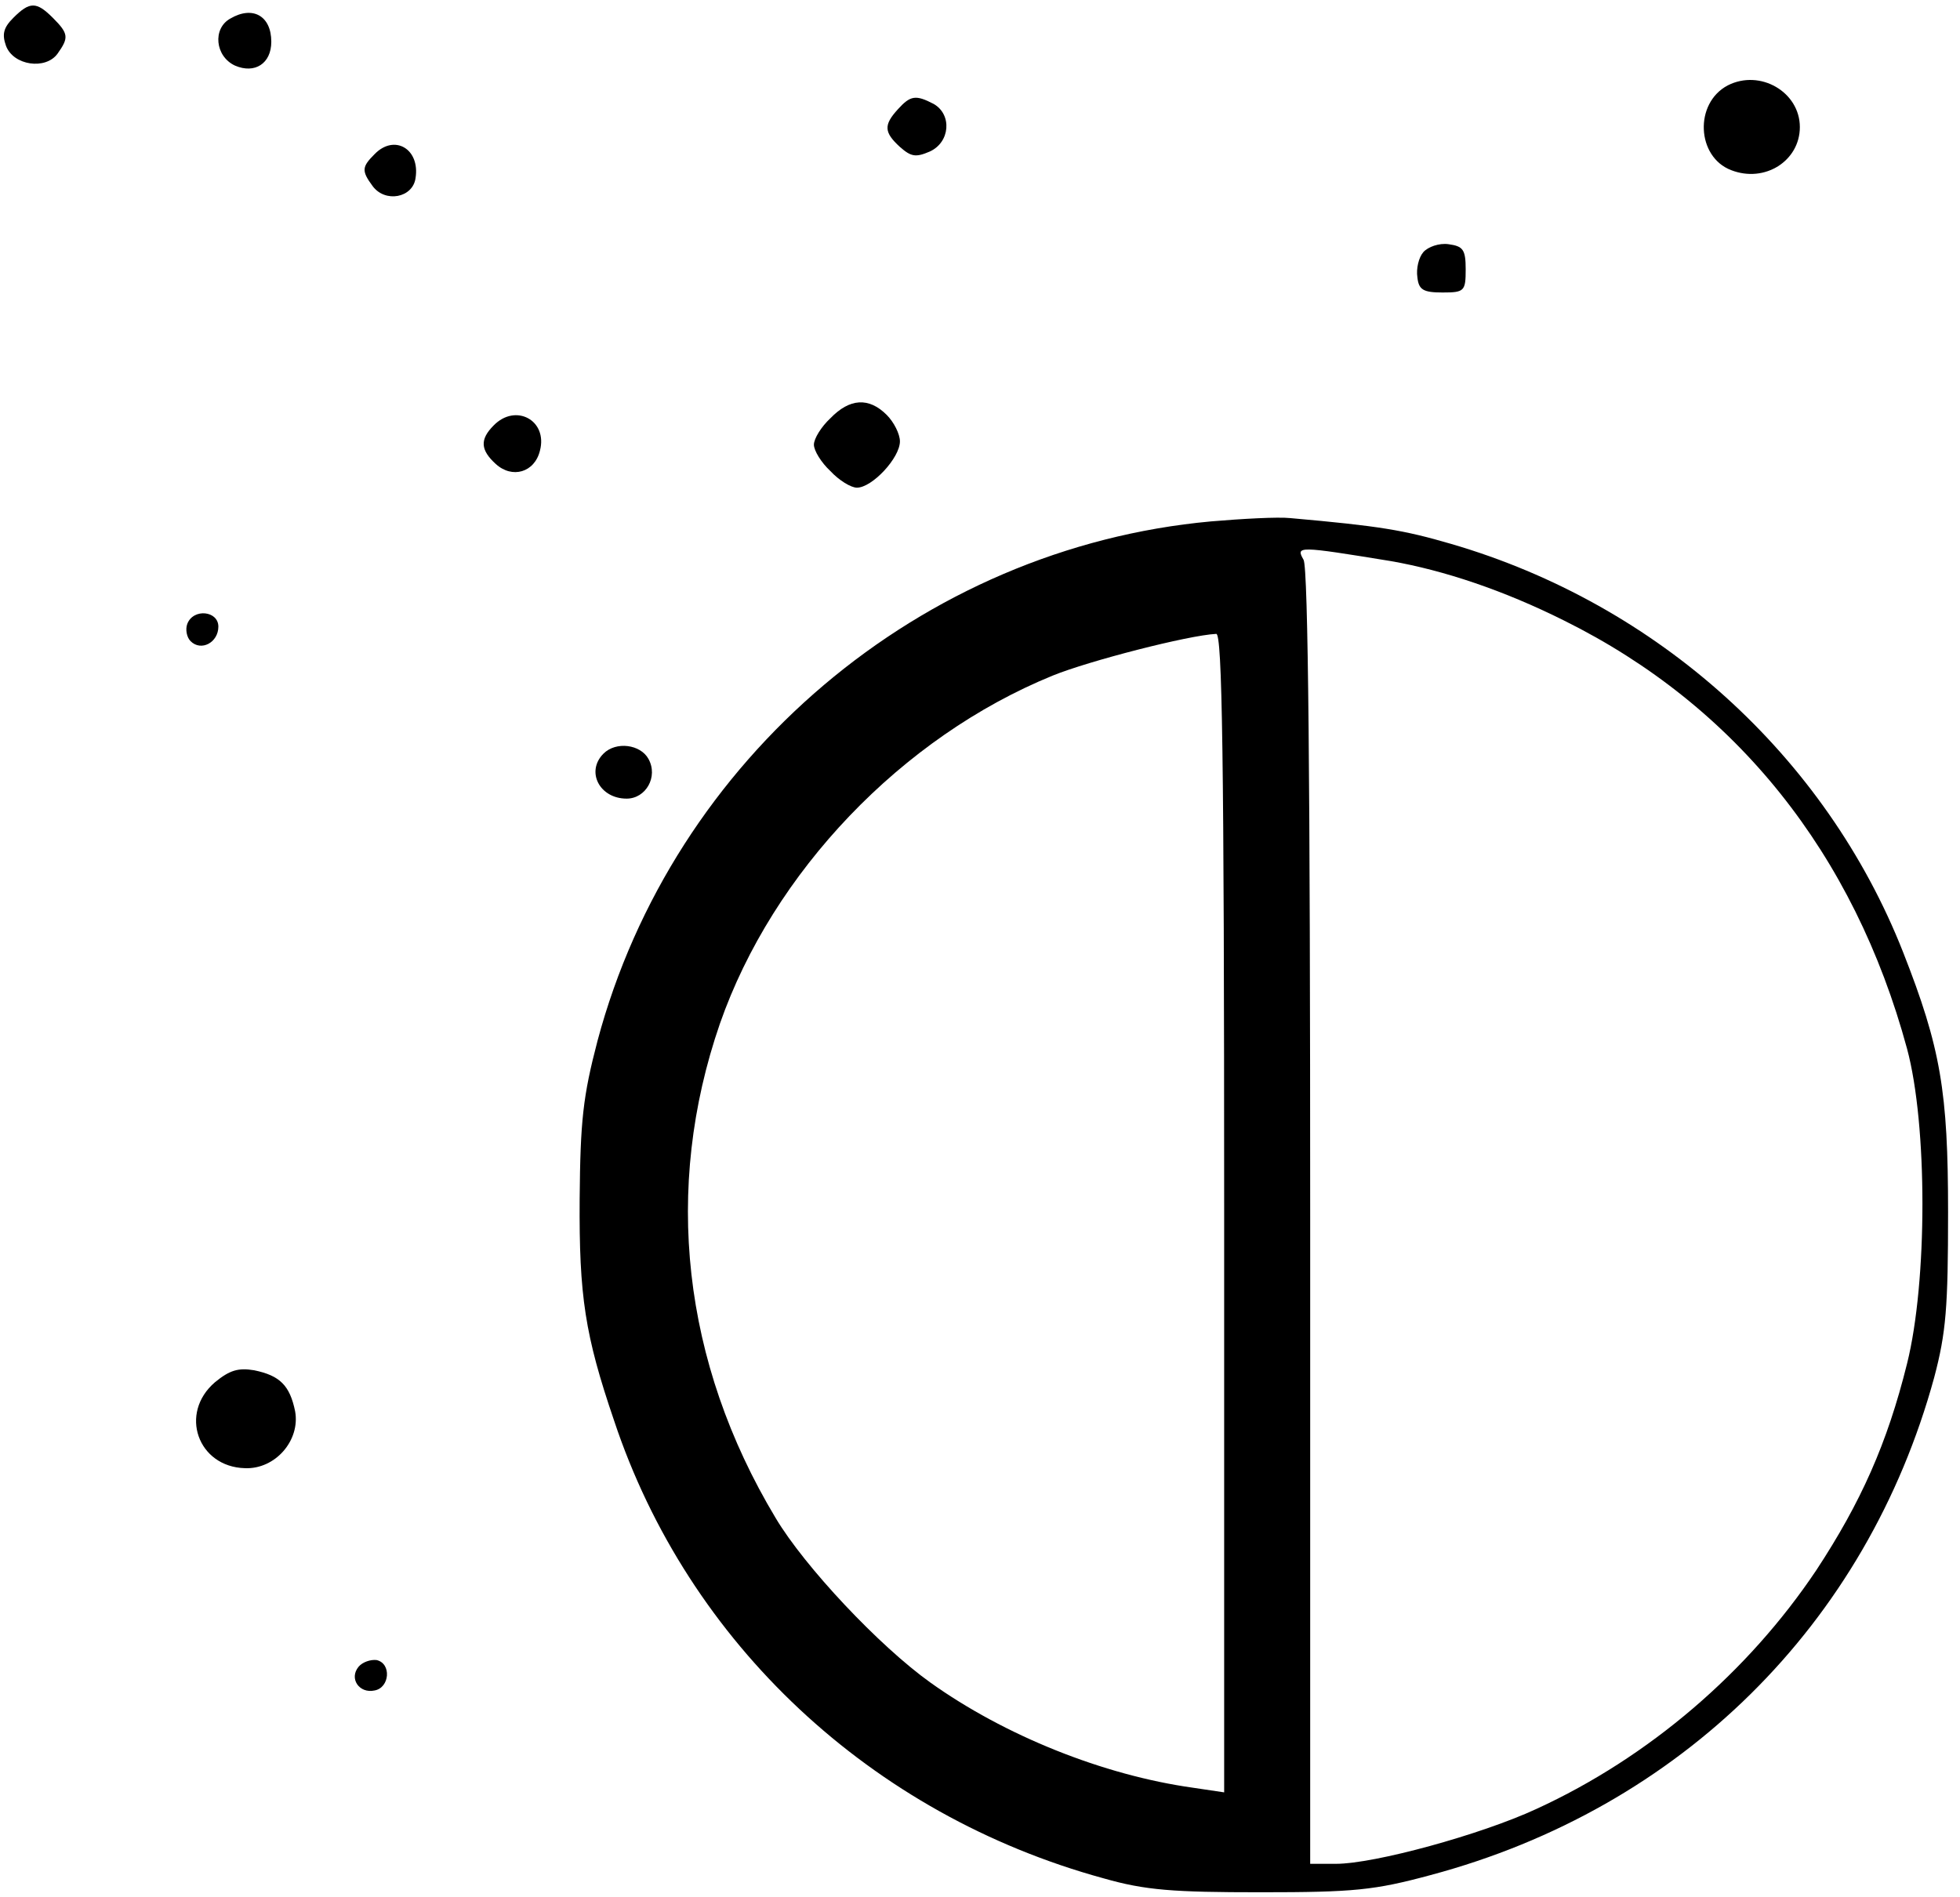 <?xml version="1.0" standalone="no"?>
<!DOCTYPE svg PUBLIC "-//W3C//DTD SVG 20010904//EN"
 "http://www.w3.org/TR/2001/REC-SVG-20010904/DTD/svg10.dtd">
<svg version="1.0" xmlns="http://www.w3.org/2000/svg"
 width="468pt" height="453pt" viewBox="0 0 468 453"
 preserveAspectRatio="xMidYMid meet">
<g transform="translate(0,453) scale(0.158,-0.158)"
fill="#000000" stroke="none">
<path d="M20 2840 c-15 -15 -17 -25 -11 -42 11 -30 60 -37 78 -12 17 24 17 30
-7 54 -25 25 -35 25 -60 0z"/>
<path d="M348 2839 c-27 -15 -23 -57 7 -71 30 -13 55 3 55 36 0 39 -28 55 -62
35z"/>
<path d="M2611 2738 c-51 -27 -47 -108 5 -128 51 -20 104 14 104 65 0 53 -60
88 -109 63z"/>
<path d="M1357 2702 c-22 -24 -21 -35 3 -57 17 -15 24 -16 45 -7 31 14 34 56
6 72 -27 14 -35 13 -54 -8z"/>
<path d="M566 2634 c-19 -19 -20 -25 -3 -48 19 -26 61 -18 65 12 7 44 -32 67
-62 36z"/>
<path d="M2151 2486 c-7 -8 -11 -25 -9 -38 2 -19 9 -23 38 -23 33 0 35 2 35
35 0 30 -4 35 -26 38 -14 2 -31 -4 -38 -12z"/>
<path d="M1255 2235 c-14 -13 -25 -31 -25 -40 0 -9 11 -27 25 -40 13 -14 31
-25 40 -25 23 0 65 45 65 70 0 11 -9 29 -20 40 -27 27 -56 25 -85 -5z"/>
<path d="M746 2224 c-21 -21 -20 -37 3 -58 25 -23 59 -13 67 20 12 46 -37 72
-70 38z"/>
<path d="M1830 2079 c-438 -40 -813 -358 -927 -785 -22 -84 -26 -121 -27 -239
-1 -147 8 -206 52 -335 112 -337 389 -596 740 -692 63 -18 105 -21 237 -21
141 0 172 3 257 26 378 101 659 379 761 752 18 68 21 106 21 250 0 182 -11
248 -68 393 -117 297 -371 526 -683 617 -72 21 -108 27 -243 39 -19 2 -73 -1
-120 -5z m272 -60 c80 -14 170 -44 262 -90 260 -129 438 -352 518 -647 31
-115 31 -352 0 -476 -30 -121 -70 -210 -137 -312 -103 -154 -253 -283 -423
-361 -84 -39 -245 -83 -303 -83 l-39 0 0 976 c0 659 -3 982 -10 995 -12 21 -9
21 132 -2z m-252 -985 l0 -876 -47 7 c-136 19 -285 79 -397 159 -77 55 -190
175 -234 249 -141 235 -170 498 -84 747 80 229 275 433 503 526 54 22 205 61
247 63 9 1 12 -181 12 -875z"/>
<path d="M283 1924 c-3 -8 -1 -20 5 -26 16 -16 42 -2 42 22 0 24 -38 28 -47 4z"/>
<path d="M912 1728 c-27 -27 -6 -68 35 -68 29 0 48 33 33 60 -12 22 -49 27
-68 8z"/>
<path d="M325 778 c-55 -47 -26 -128 45 -130 46 -2 84 42 76 86 -8 39 -23 54
-62 62 -24 4 -37 0 -59 -18z"/>
<path d="M542 348 c-15 -18 1 -41 24 -36 23 4 26 41 3 46 -9 1 -21 -3 -27 -10z"/>
</g>
</svg>
